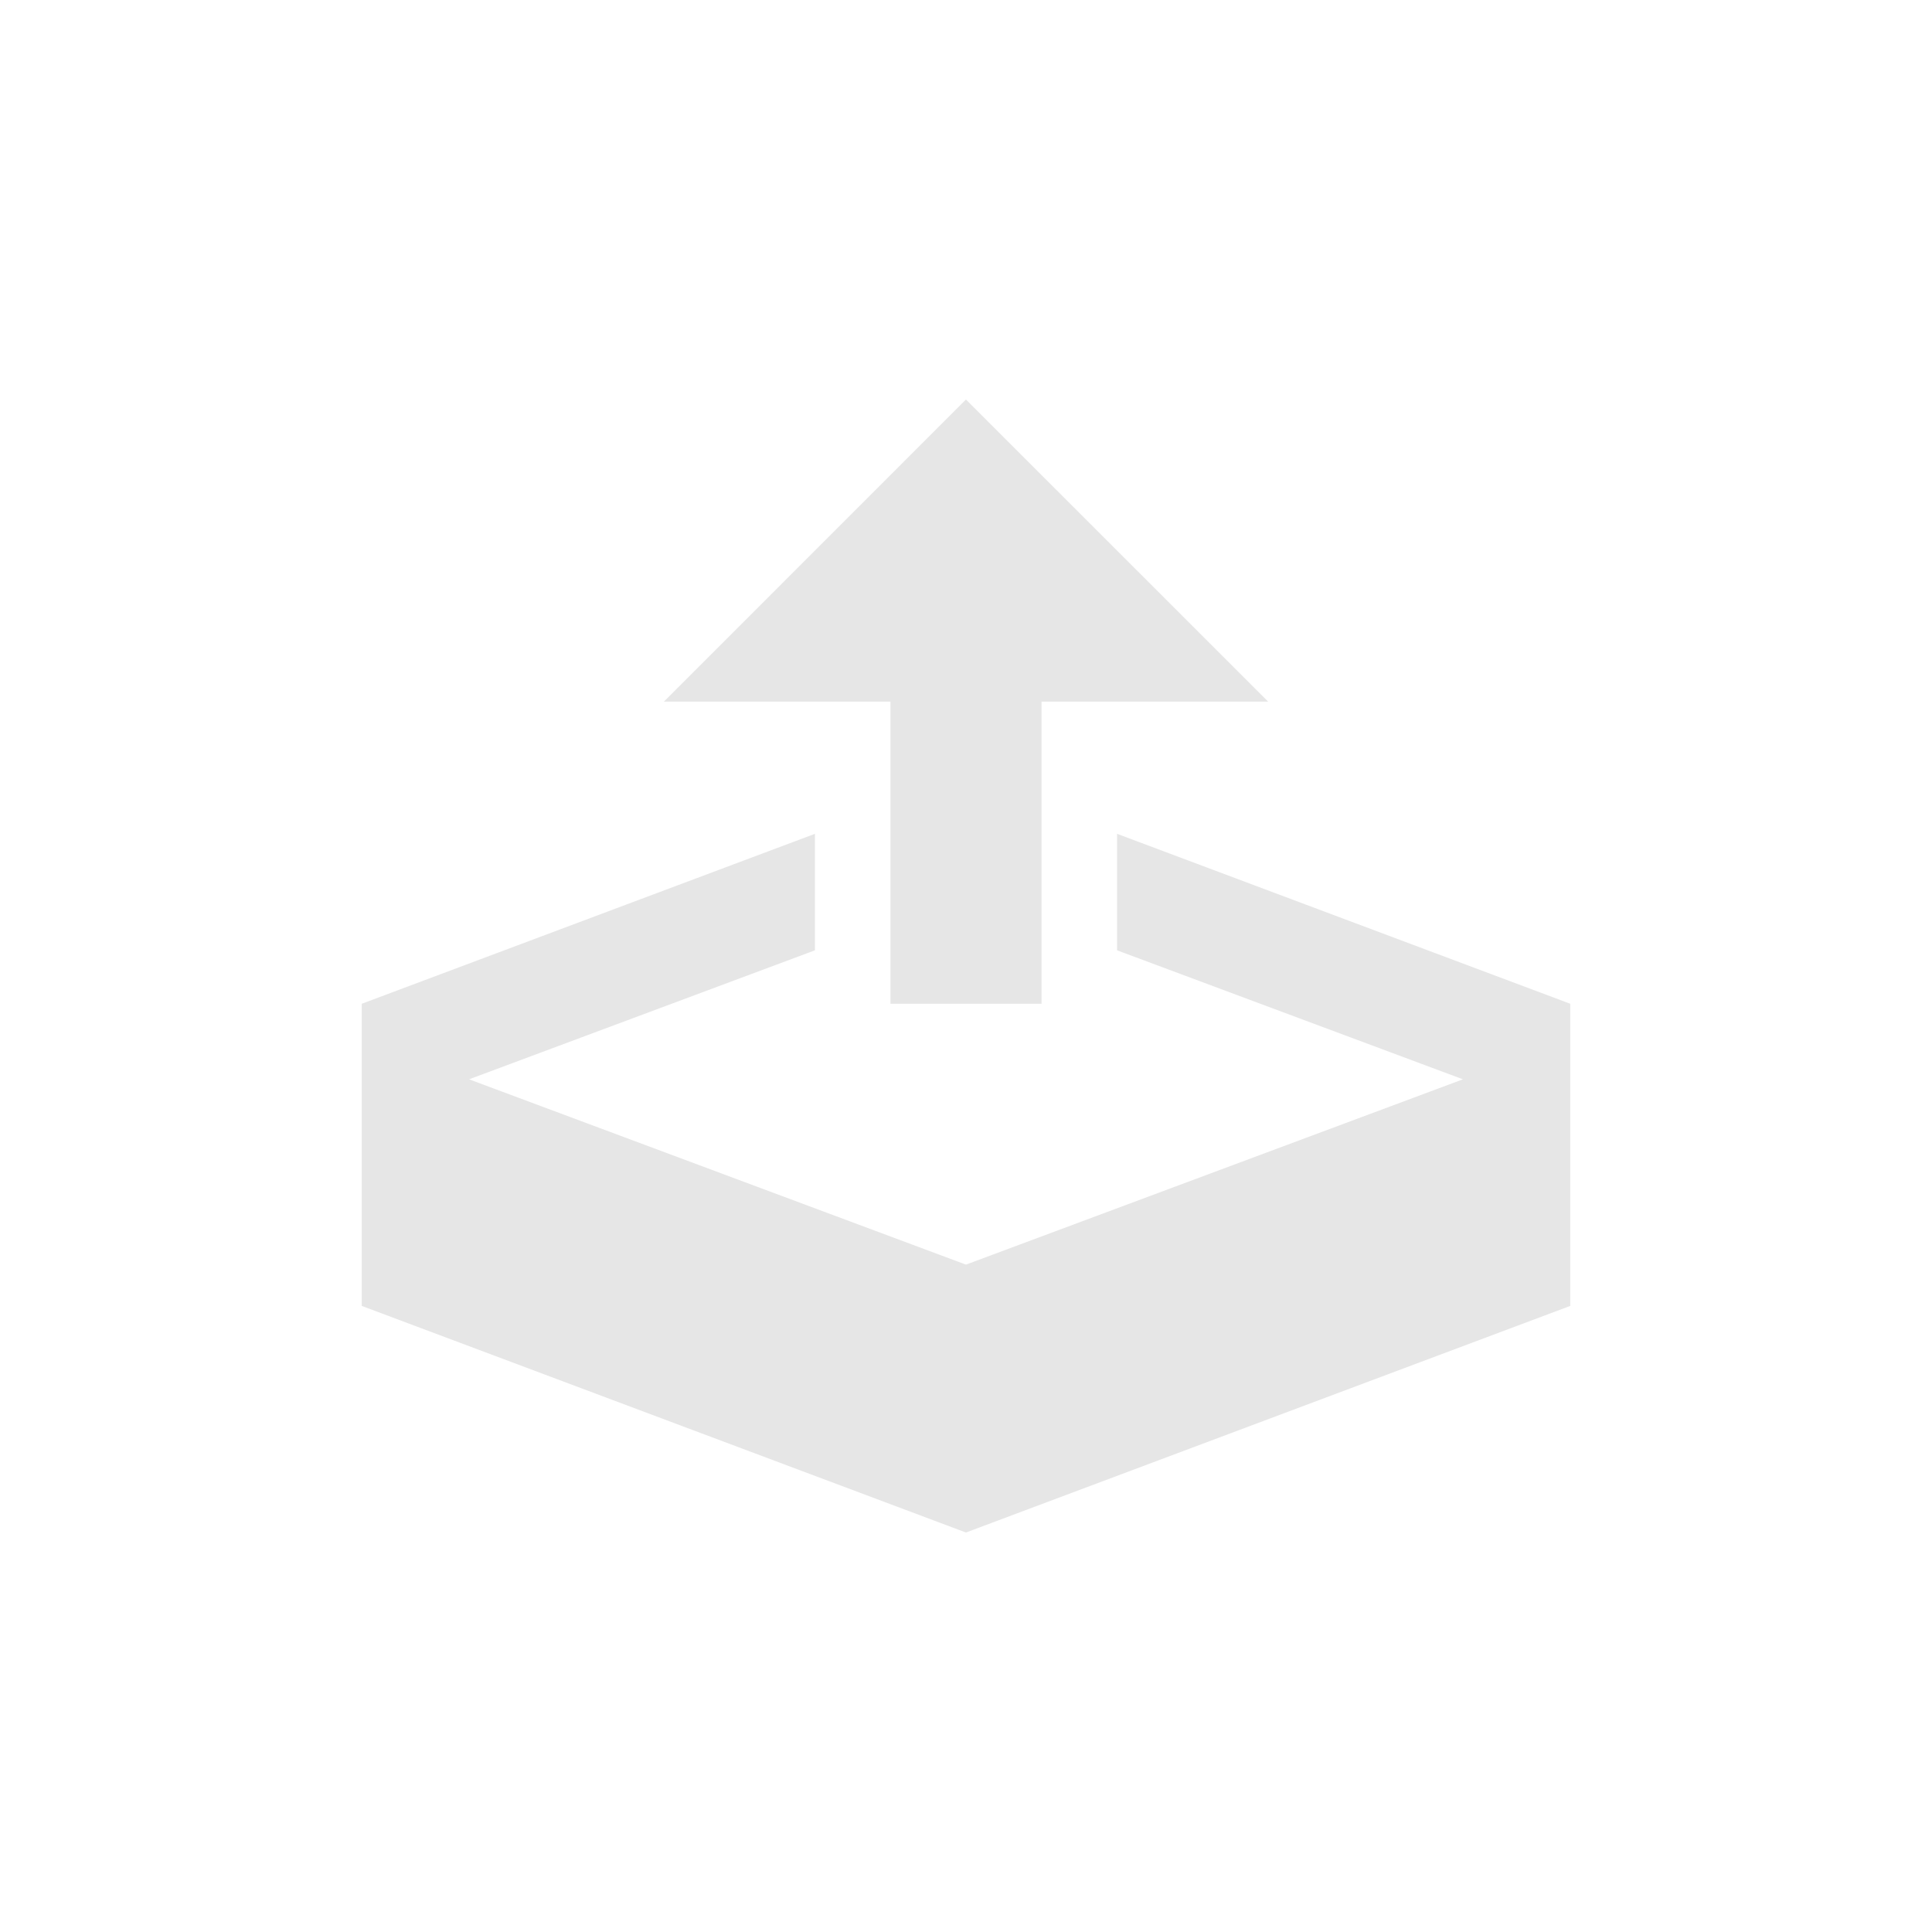 <svg xmlns="http://www.w3.org/2000/svg" xmlns:xlink="http://www.w3.org/1999/xlink" width="120" height="120" viewBox="0 0 120 120">
  <rect x="0" y="0" width="120" height="120" fill="#808080" stroke="none"/>
  <defs>
    <clipPath id="clip-Artboard_54">
      <rect width="120" height="120"/>
    </clipPath>
  </defs>
  <g id="Artboard_54" data-name="Artboard – 54" clip-path="url(#clip-Artboard_54)">
    <rect width="120" height="120" fill="#fff"/>
    <path id="Icon_metro-upload" data-name="Icon metro-upload" d="M35.411,41.388h9.383V22.622H58.869L40.1,3.856,21.337,22.622H35.411ZM49.486,30.832v7.236L70.969,46.08,40.1,57.59,9.237,46.08,30.72,38.068V30.832L2.571,41.388V60.154L40.1,74.229,77.635,60.154V41.388Z" transform="translate(19.897 20.958)" opacity="0.1"/>
  </g>
</svg>

